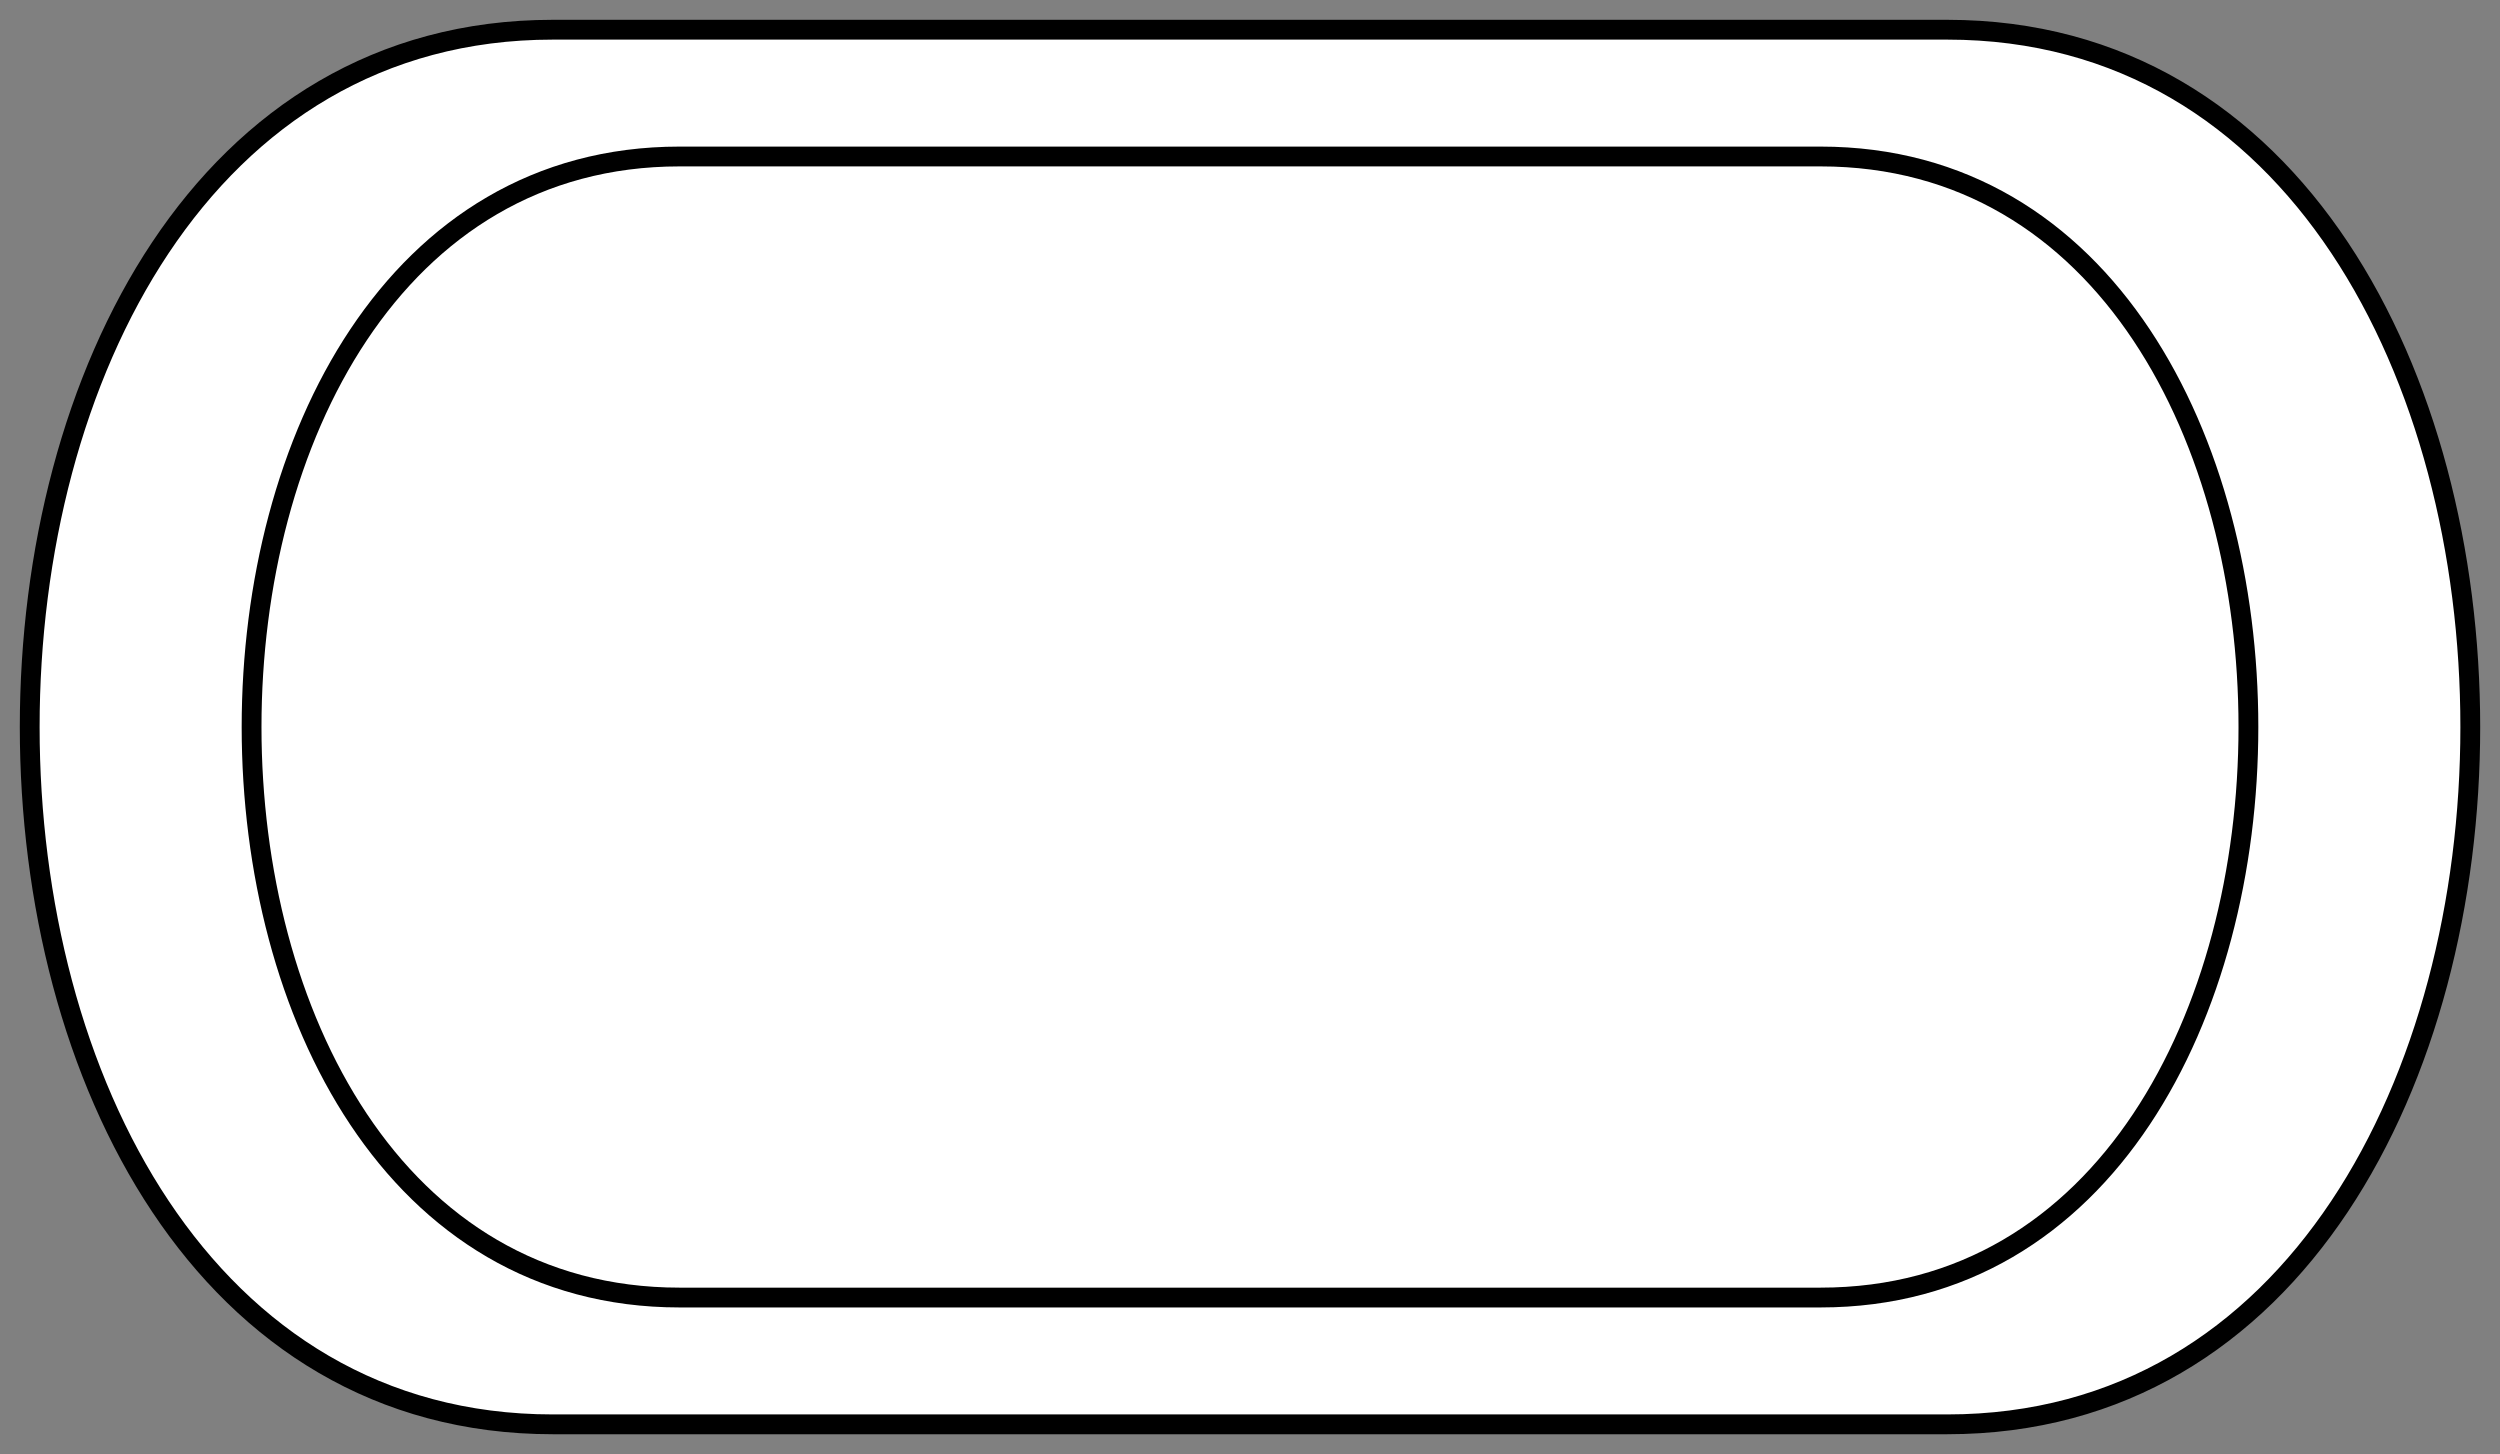 <?xml version="1.0" encoding="utf-8"?>
<!-- Generator: Adobe Illustrator 21.0.2, SVG Export Plug-In . SVG Version: 6.00 Build 0)  -->
<svg version="1.1" id="Layer_1" xmlns="http://www.w3.org/2000/svg" xmlns:xlink="http://www.w3.org/1999/xlink" x="0px" y="0px"
	 viewBox="0 0 126.2 73.4" style="enable-background:new 0 0 126.2 73.4;" xml:space="preserve">
<rect x="0" y="0" width="126.2" height="73.4" fill="#808080" stroke="none"/>
<style type="text/css">
	.st0{fill:#FFFFFF;stroke:#000000;}
	.st1{fill:none;}
</style>
<g transform="matrix(1,0,0,1,-69,-161)">
	<g>
		<g transform="matrix(1,0,0,1,240,241)">
		</g>
		<g transform="matrix(1,0,0,1,240,305)">
		</g>
		<g transform="matrix(1,0,0,1,240,241)">
			<g>
				<g>
					<g>
						<path class="st0" d="M-143.1-78.5h70.4c35.2,0,35.2,70.4,0,70.4h-70.4C-178.3-8.1-178.3-78.5-143.1-78.5"/>
					</g>
					<rect x="-143.1" y="-78.5" pointer-events="visible" class="st1" width="70.4" height="70.4"/>
				</g>
			</g>
		</g>
	</g>
</g>
<title>Exported Protein Design</title>
<g transform="matrix(1,0,0,1,-69,-161)">
	<g>
		<g transform="matrix(1,0,0,1,240,241)">
		</g>
		<g transform="matrix(1,0,0,1,240,305)">
		</g>
		<g transform="matrix(1,0,0,1,240,241)">
			<g>
				<g>
					<g>
						<path class="st0" d="M-136.7-72.1h57.6c28.8,0,28.8,57.6,0,57.6h-57.6C-165.5-14.5-165.5-72.1-136.7-72.1"/>
					</g>
					<rect x="-136.7" y="-72.1" pointer-events="visible" class="st1" width="57.6" height="57.6"/>
				</g>
			</g>
		</g>
	</g>
</g>
</svg>
